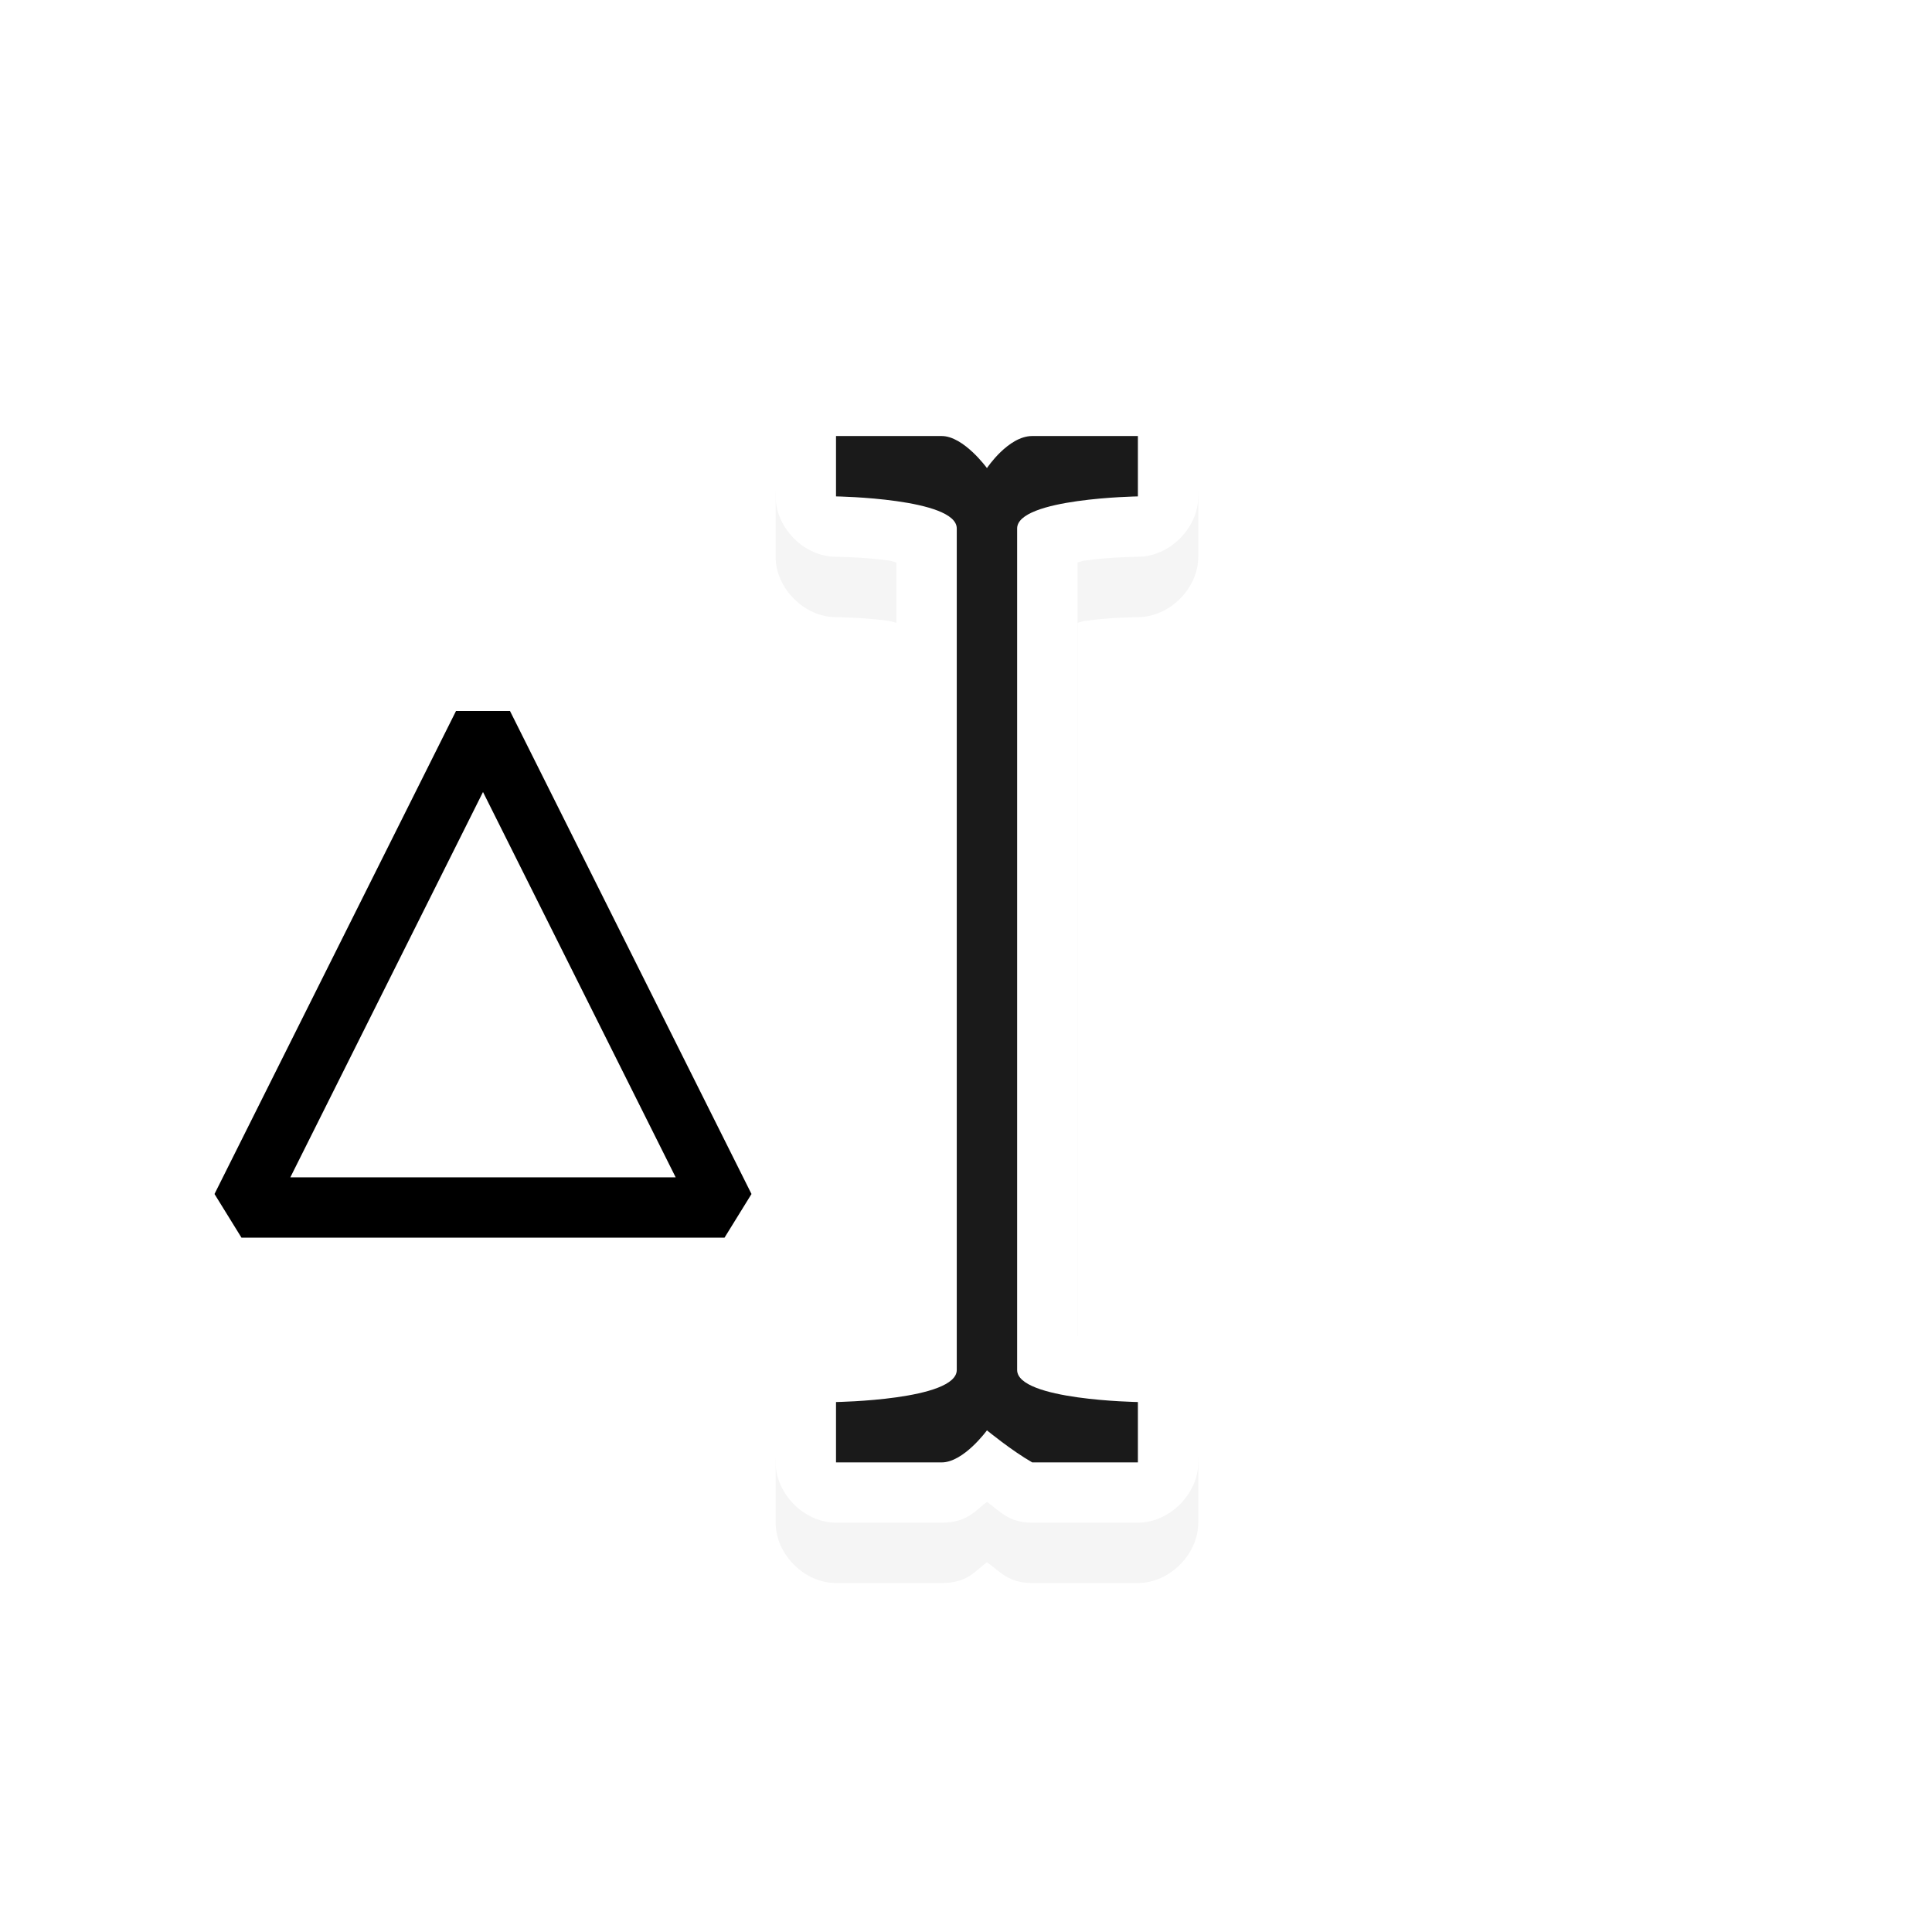 <?xml version="1.0" encoding="UTF-8" standalone="no"?>
<!-- Created with Inkscape (http://www.inkscape.org/) -->

<svg
   xmlns:dc="http://purl.org/dc/elements/1.1/"
   xmlns:cc="http://creativecommons.org/ns#"
   xmlns:rdf="http://www.w3.org/1999/02/22-rdf-syntax-ns#"
   xmlns:svg="http://www.w3.org/2000/svg"
   xmlns="http://www.w3.org/2000/svg"
   xmlns:sodipodi="http://sodipodi.sourceforge.net/DTD/sodipodi-0.dtd"
   xmlns:inkscape="http://www.inkscape.org/namespaces/inkscape"
   width="32"
   height="32"
   viewBox="0 0 32 32"
   id="svg2"
   version="1.1"
   inkscape:version="0.92.3 (2405546, 2018-03-11)"
   sodipodi:docname="text-delta.svg"
   inkscape:export-filename="/home/andrew/Projects/MLP/clients/cursors/text-delta.png"
   inkscape:export-xdpi="96"
   inkscape:export-ydpi="96">
  <defs
     id="defs4">
    <filter
       style="color-interpolation-filters:sRGB"
       height="1.32"
       y="-0.16"
       width="1.869"
       x="-0.435"
       id="filter8066"
       inkscape:collect="always">
      <feGaussianBlur
         id="feGaussianBlur8068"
         stdDeviation="1.268"
         inkscape:collect="always" />
    </filter>
  </defs>
  <sodipodi:namedview
     id="base"
     pagecolor="#dcdcdc"
     bordercolor="#666666"
     borderopacity="1.0"
     inkscape:pageopacity="0"
     inkscape:pageshadow="2"
     inkscape:zoom="15.839192"
     inkscape:cx="-17.068448"
     inkscape:cy="14.127113"
     inkscape:document-units="px"
     inkscape:current-layer="layer1"
     showgrid="true"
     units="px"
     inkscape:window-width="1920"
     inkscape:window-height="1051"
     inkscape:window-x="1920"
     inkscape:window-y="0"
     inkscape:window-maximized="1">
    <inkscape:grid
       type="xygrid"
       id="grid832"
       spacingx="1"
       spacingy="1"
       empspacing="4" />
  </sodipodi:namedview>
  <g
     inkscape:label="Layer 1"
     inkscape:groupmode="layer"
     id="layer1"
     transform="translate(0,-1020.362)">
    <path
       style="fill:none;stroke:#ffffff;stroke-width:3;stroke-linecap:round;stroke-linejoin:round;stroke-miterlimit:4;stroke-dasharray:none;stroke-opacity:1"
       d="m 4,1040.362 h 8 l -4,-8 z"
       id="path849-6"
       inkscape:connector-curvature="0"
       sodipodi:nodetypes="cccc" />
    <g
       transform="translate(-24.153,124.209)"
       style="display:inline"
       id="g12749"
       inkscape:export-filename="/home/spooky/Downloads/capitaine-cursors/text.png"
       inkscape:export-xdpi="429.86514"
       inkscape:export-ydpi="429.86514">
      <path
         style="color:#000000;font-style:normal;font-variant:normal;font-weight:normal;font-stretch:normal;font-size:medium;line-height:normal;font-family:Sans;-inkscape-font-specification:Sans;text-indent:0;text-align:start;text-decoration:none;text-decoration-line:none;letter-spacing:normal;word-spacing:normal;text-transform:none;direction:ltr;block-progression:tb;writing-mode:lr-tb;baseline-shift:baseline;text-anchor:start;display:inline;overflow:visible;visibility:visible;opacity:0.2;fill:#000000;fill-opacity:1;fill-rule:nonzero;stroke:none;stroke-width:2;marker:none;filter:url(#filter8066);enable-background:accumulate"
         d="m 37.812,903.375 c -0.458,0.087 -0.821,0.533 -0.812,1 l 0,1 c 5e-5,0.524 0.476,1 1,1 0,0 0.456,0.004 0.875,0.062 0.06,0.008 0.07,0.021 0.125,0.031 l 0,12.812 c -0.056,0.011 -0.065,0.023 -0.125,0.031 -0.419,0.059 -0.875,0.062 -0.875,0.062 -0.524,5e-5 -1,0.476 -1,1 l 0,1 c 5e-5,0.524 0.476,1 1,1 l 1.75,0 c 0.424,0 0.547,-0.194 0.75,-0.344 0.213,0.148 0.35,0.344 0.75,0.344 l 1.75,0 c 0.524,-5e-5 1,-0.476 1,-1 l 0,-1 c -5e-5,-0.524 -0.476,-1 -1,-1 0,0 -0.456,-0.004 -0.875,-0.062 -0.06,-0.008 -0.07,-0.021 -0.125,-0.031 l 0,-12.812 c 0.056,-0.011 0.065,-0.023 0.125,-0.031 0.419,-0.059 0.875,-0.062 0.875,-0.062 0.524,-5e-5 1,-0.476 1,-1 l 0,-1 c -5e-5,-0.524 -0.476,-1 -1,-1 l -1.75,0 c -0.4,0 -0.537,0.196 -0.75,0.344 -0.203,-0.149 -0.326,-0.344 -0.75,-0.344 l -1.75,0 c -0.031,-10e-4 -0.062,-10e-4 -0.094,0 -0.031,-10e-4 -0.062,-10e-4 -0.094,0 z"
         id="path7422"
         inkscape:connector-curvature="0" />
      <path
         style="color:#000000;font-style:normal;font-variant:normal;font-weight:normal;font-stretch:normal;font-size:medium;line-height:normal;font-family:Sans;-inkscape-font-specification:Sans;text-indent:0;text-align:start;text-decoration:none;text-decoration-line:none;letter-spacing:normal;word-spacing:normal;text-transform:none;direction:ltr;block-progression:tb;writing-mode:lr-tb;baseline-shift:baseline;text-anchor:start;display:inline;overflow:visible;visibility:visible;fill:#ffffff;fill-opacity:1;fill-rule:nonzero;stroke:none;stroke-width:2;marker:none;enable-background:accumulate"
         d="m 37.812,902.375 c -0.458,0.087 -0.821,0.533 -0.812,1 l 0,1 c 5e-5,0.524 0.476,1 1,1 0,0 0.456,0.004 0.875,0.062 0.06,0.008 0.07,0.021 0.125,0.031 l 0,12.812 c -0.056,0.011 -0.065,0.023 -0.125,0.031 -0.419,0.059 -0.875,0.062 -0.875,0.062 -0.524,5e-5 -1,0.476 -1,1 l 0,1 c 5e-5,0.524 0.476,1 1,1 l 1.75,0 c 0.424,0 0.547,-0.194 0.75,-0.344 0.213,0.148 0.35,0.344 0.75,0.344 l 1.75,0 c 0.524,-5e-5 1,-0.476 1,-1 l 0,-1 c -5e-5,-0.524 -0.476,-1 -1,-1 0,0 -0.456,-0.004 -0.875,-0.062 -0.06,-0.008 -0.07,-0.021 -0.125,-0.031 l 0,-12.812 c 0.056,-0.011 0.065,-0.023 0.125,-0.031 0.419,-0.059 0.875,-0.062 0.875,-0.062 0.524,-5e-5 1,-0.476 1,-1 l 0,-1 c -5e-5,-0.524 -0.476,-1 -1,-1 l -1.75,0 c -0.4,0 -0.537,0.196 -0.75,0.344 -0.203,-0.149 -0.326,-0.344 -0.75,-0.344 l -1.75,0 c -0.031,-10e-4 -0.062,-10e-4 -0.094,0 -0.031,-10e-4 -0.062,-10e-4 -0.094,0 z"
         id="rect4889-4"
         inkscape:connector-curvature="0"
         sodipodi:nodetypes="ccccccccccccscsccccccccccccscscccc" />
      <path
         style="fill:#1a1a1a;fill-opacity:1;stroke:none"
         d="m 38,903.375 0,1 c 0,0 2,0.031 2,0.531 l 0,13.938 c 0,0.5 -2,0.531 -2,0.531 l 0,1 1.75,0 c 0.364,0 0.75,-0.531 0.75,-0.531 0,0 0.406,0.334 0.75,0.531 l 1.75,0 0,-1 c 0,0 -2,-0.031 -2,-0.531 l 0,-13.938 c 0,-0.5 2,-0.531 2,-0.531 l 0,-1 -1.75,0 c -0.397,0 -0.75,0.531 -0.75,0.531 0,0 -0.386,-0.531 -0.75,-0.531 z"
         id="rect4889"
         inkscape:connector-curvature="0"
         sodipodi:nodetypes="ccssccscsccssccscsc" />
    </g>
    <path
       style="fill:none;stroke:#000000;stroke-width:1;stroke-linecap:round;stroke-linejoin:bevel;stroke-miterlimit:4;stroke-dasharray:none;stroke-opacity:1"
       d="m 4,1040.362 h 8 l -4,-8 z"
       id="path849"
       inkscape:connector-curvature="0"
       sodipodi:nodetypes="cccc" />
  </g>
</svg>
